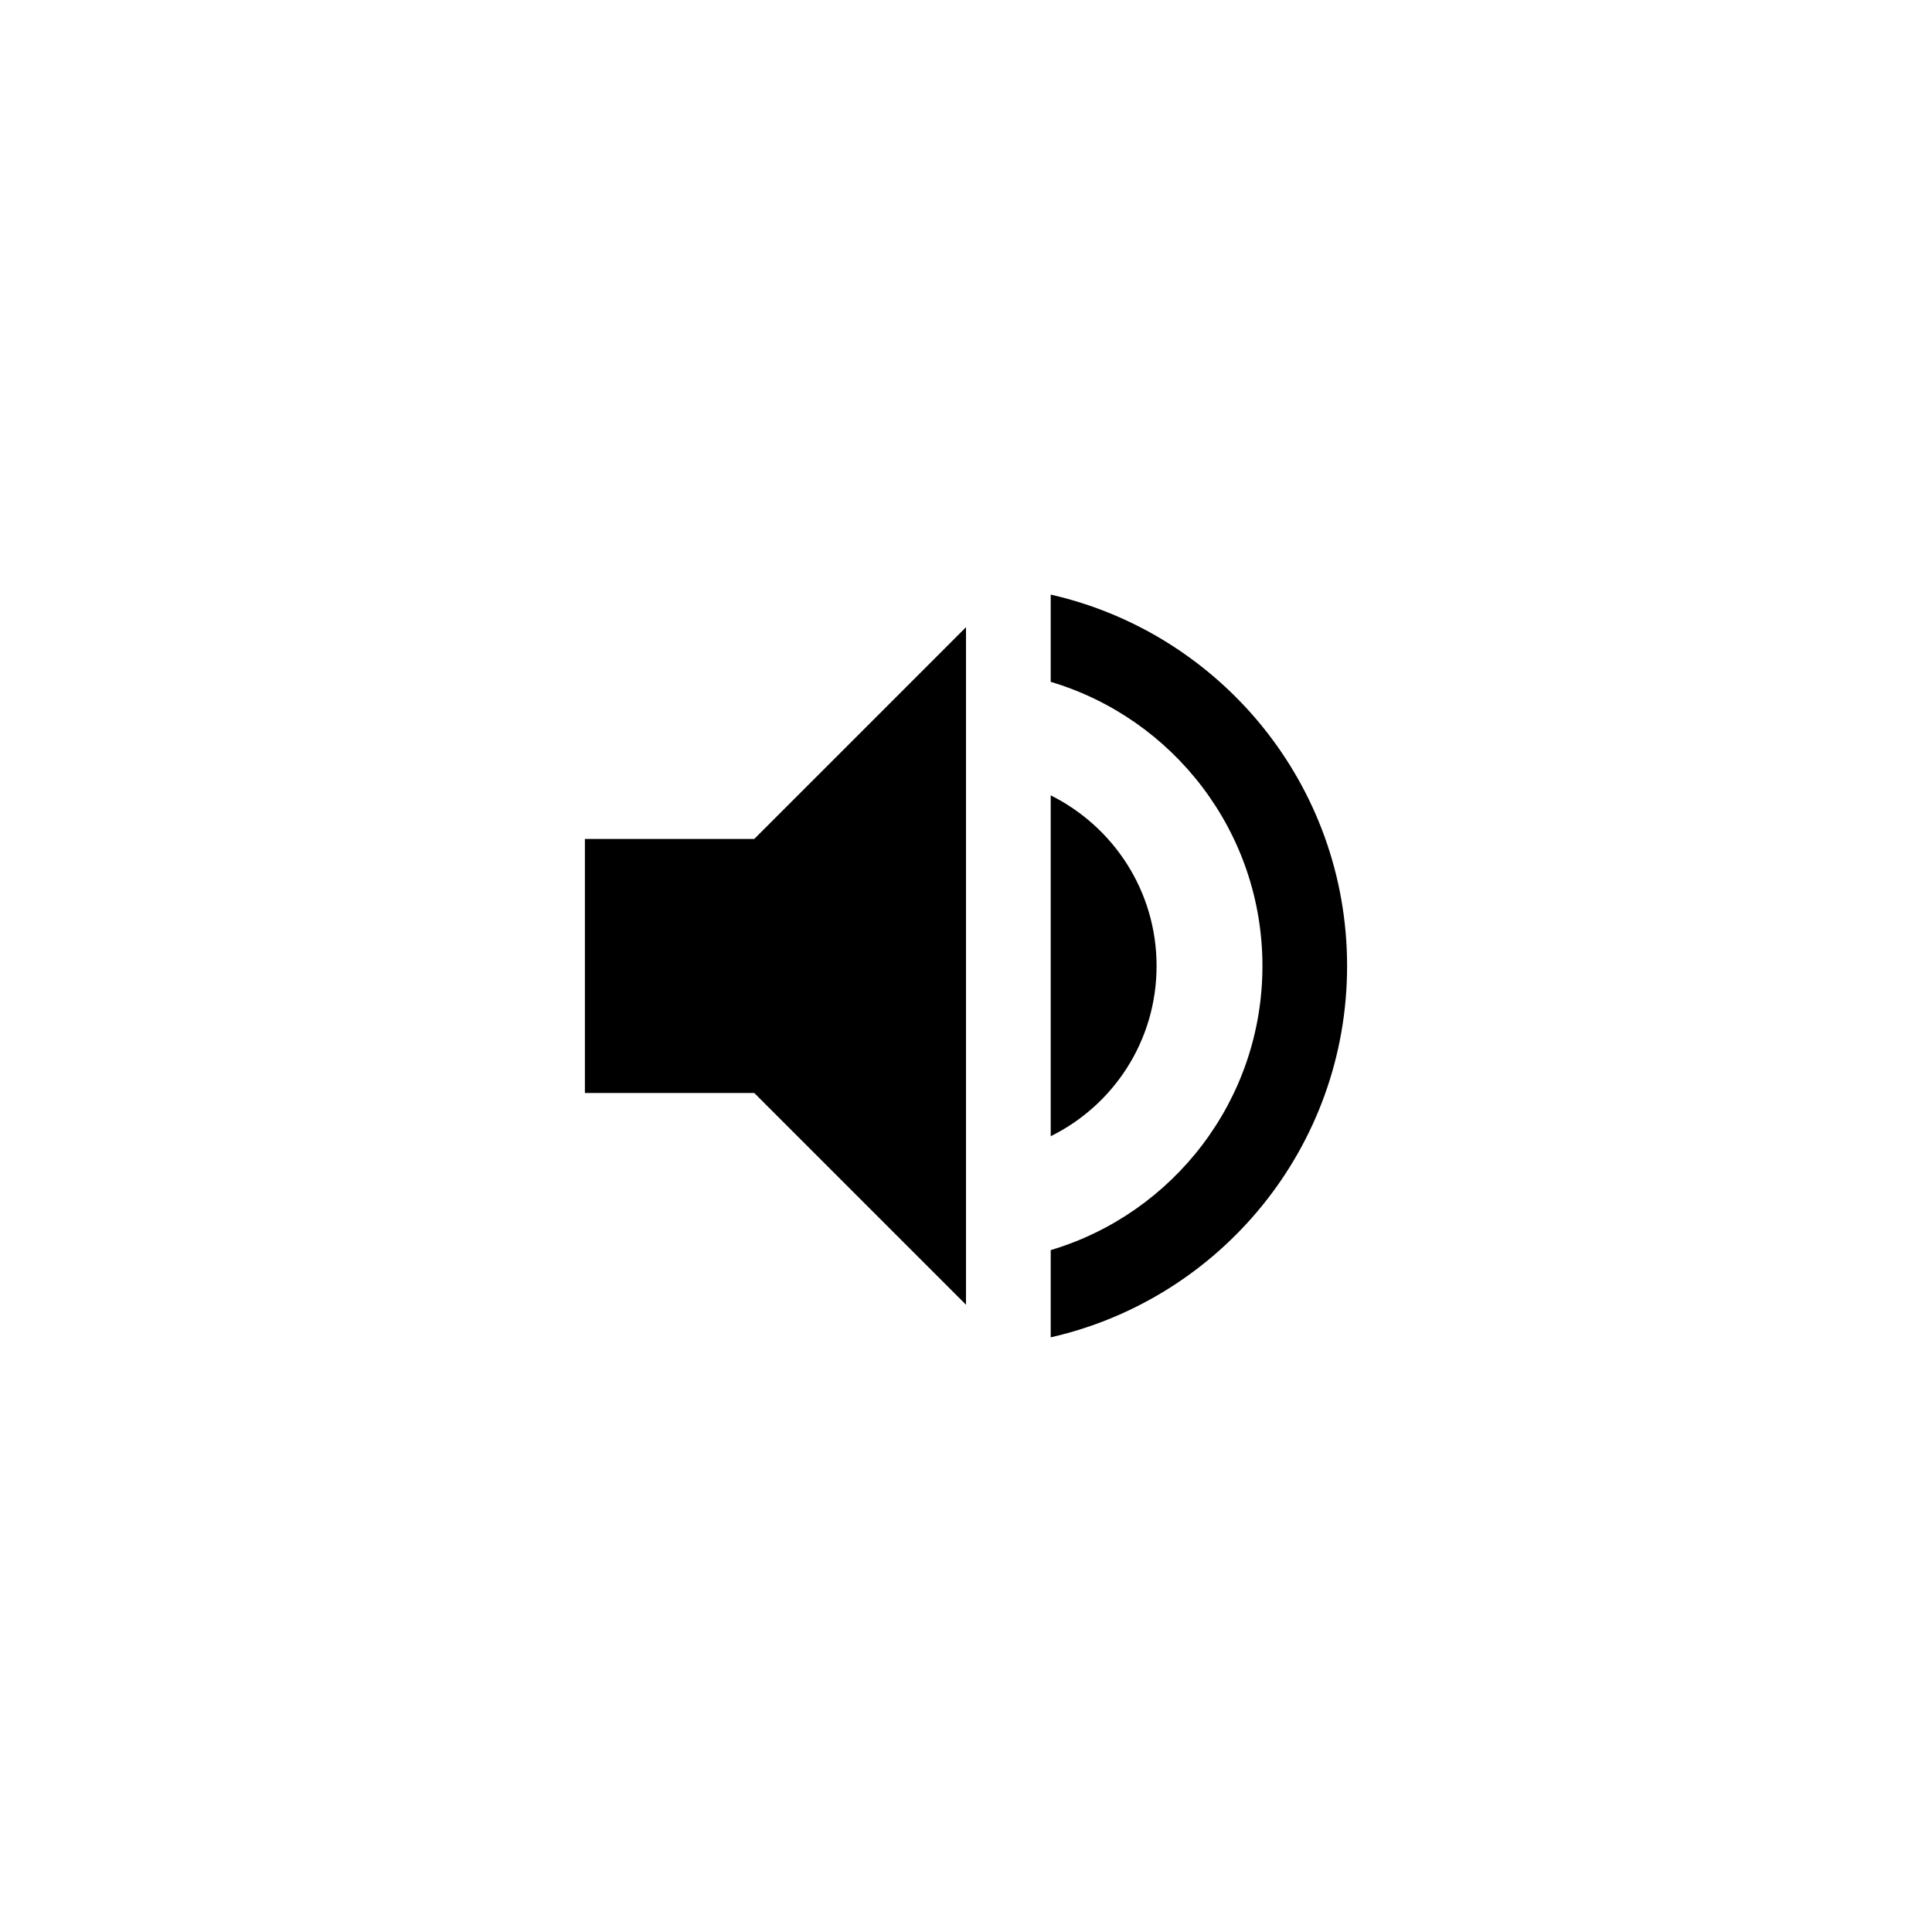 <svg width="39" height="39" viewBox="0 0 39 39" fill="none" xmlns="http://www.w3.org/2000/svg">
<g clip-path="url(#clip0_16_2868)">
<path d="M11.807 16.935V22.064H15.226L19.5 26.338V12.661L15.226 16.935H11.807ZM23.347 19.5C23.347 17.986 22.475 16.687 21.21 16.055V22.936C22.475 22.312 23.347 21.012 23.347 19.5ZM21.21 12.003V13.764C23.68 14.499 25.484 16.79 25.484 19.5C25.484 22.209 23.68 24.5 21.21 25.235V26.996C24.637 26.218 27.193 23.158 27.193 19.5C27.193 15.841 24.637 12.781 21.21 12.003Z" fill="black"/>
</g>
<defs>
<clipPath id="clip0_16_2868">
<rect width="20" height="20" fill="white" transform="translate(9.242 9.242) scale(1.026)"/>
</clipPath>
</defs>
</svg>
